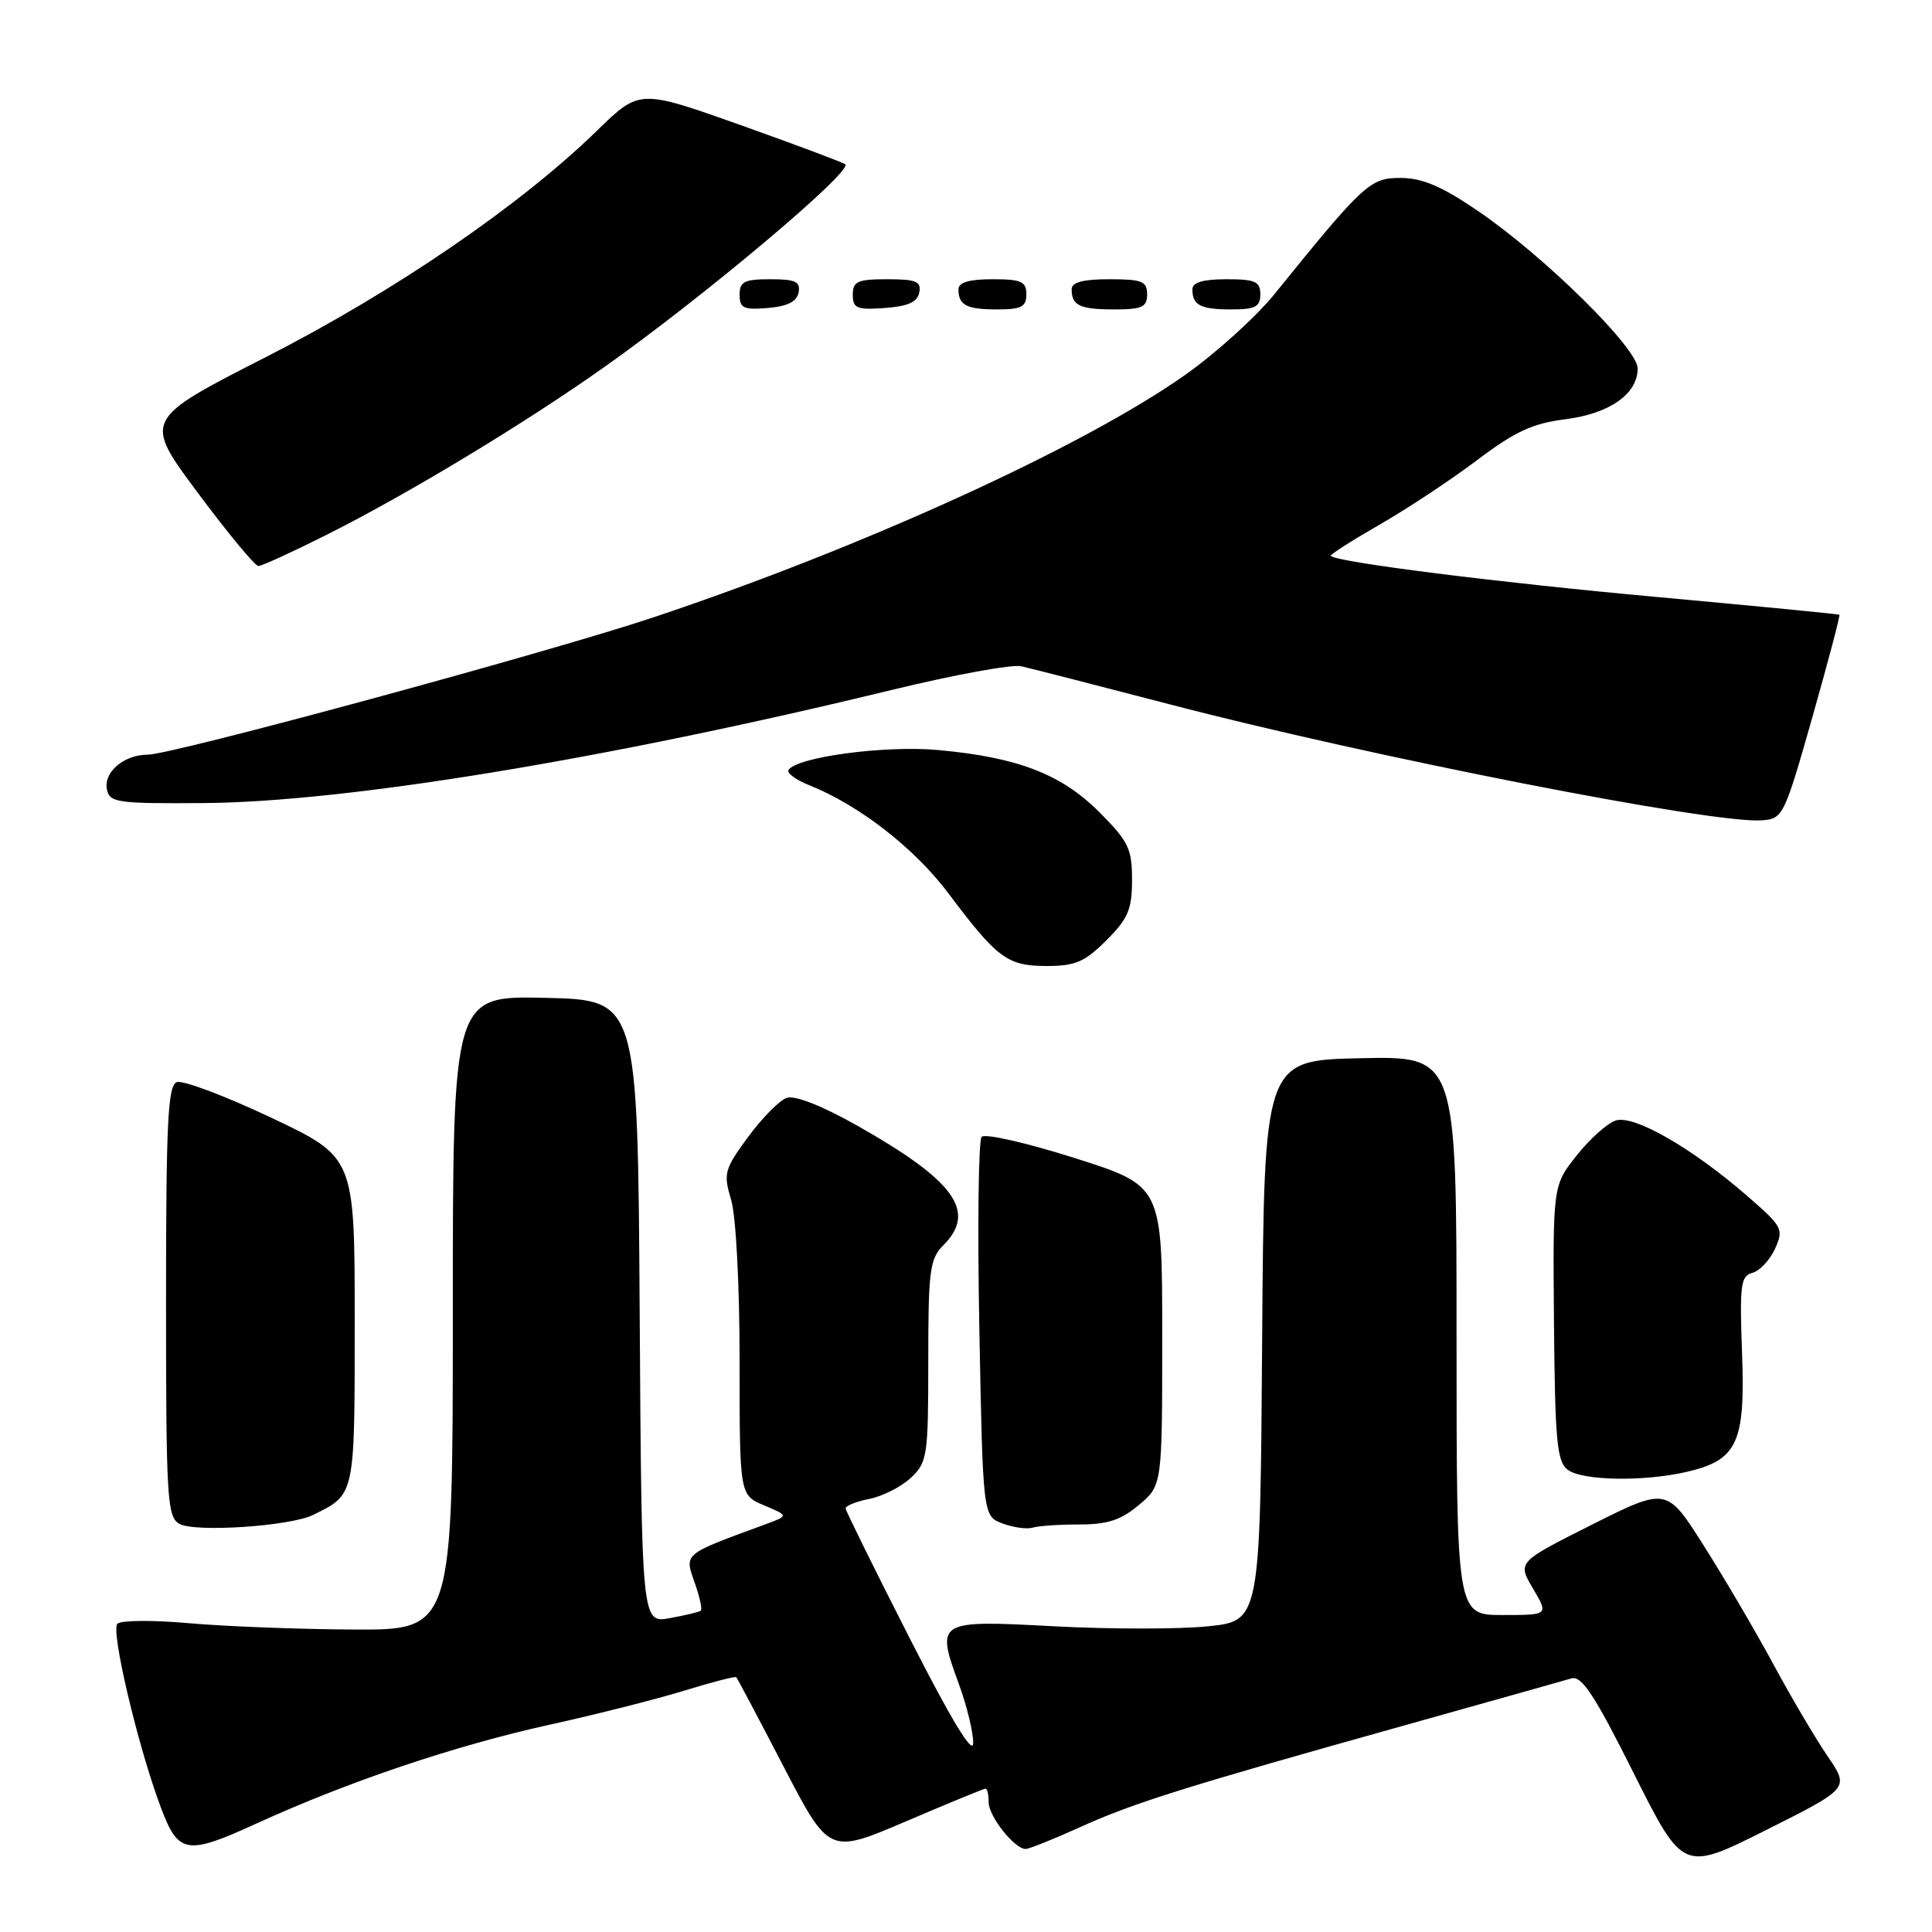 <?xml version="1.0" encoding="UTF-8" standalone="no"?>
<!DOCTYPE svg PUBLIC "-//W3C//DTD SVG 1.1//EN" "http://www.w3.org/Graphics/SVG/1.1/DTD/svg11.dtd" >
<svg xmlns="http://www.w3.org/2000/svg" xmlns:xlink="http://www.w3.org/1999/xlink" version="1.1" viewBox="0 0 256 256">
 <g >
 <path fill="currentColor"
d=" M 242.18 232.73 C 240.59 230.40 237.34 224.90 234.97 220.50 C 232.59 216.10 228.44 209.03 225.74 204.78 C 220.85 197.06 220.85 197.06 210.95 202.02 C 201.06 206.99 201.06 206.99 203.13 210.49 C 205.20 214.00 205.20 214.00 199.10 214.00 C 193.00 214.00 193.00 214.00 193.00 176.97 C 193.00 139.94 193.00 139.94 180.25 140.22 C 167.50 140.50 167.50 140.50 167.24 177.65 C 166.98 214.80 166.98 214.80 159.98 215.50 C 156.13 215.89 146.98 215.88 139.64 215.49 C 124.12 214.66 123.98 214.74 127.06 223.16 C 128.13 226.08 128.98 229.60 128.95 230.99 C 128.91 232.63 125.98 227.77 120.50 217.00 C 115.88 207.93 112.08 200.22 112.05 199.88 C 112.02 199.53 113.44 198.96 115.20 198.61 C 116.96 198.26 119.44 197.00 120.70 195.81 C 122.88 193.77 123.00 192.93 123.00 180.33 C 123.00 168.33 123.20 166.80 125.00 165.00 C 129.46 160.54 126.54 156.48 113.64 149.18 C 108.95 146.53 105.33 145.10 104.25 145.47 C 103.29 145.80 100.98 148.13 99.13 150.65 C 95.97 154.95 95.83 155.48 96.88 158.99 C 97.52 161.14 98.00 170.23 98.00 180.41 C 98.00 198.10 98.00 198.10 101.25 199.47 C 104.50 200.84 104.50 200.84 101.50 201.95 C 90.33 206.06 90.67 205.77 92.10 209.86 C 92.72 211.65 93.07 213.24 92.87 213.42 C 92.66 213.59 90.82 214.04 88.76 214.41 C 85.02 215.09 85.02 215.09 84.76 173.79 C 84.50 132.50 84.50 132.50 72.25 132.22 C 60.00 131.94 60.00 131.94 60.00 173.97 C 60.00 216.00 60.00 216.00 46.75 215.92 C 39.46 215.88 29.68 215.50 25.00 215.08 C 20.32 214.66 16.08 214.69 15.56 215.15 C 14.63 215.97 18.27 231.42 21.31 239.49 C 23.63 245.68 24.72 245.86 33.93 241.65 C 46.19 236.05 60.22 231.32 72.83 228.53 C 79.06 227.16 87.11 225.12 90.73 224.00 C 94.35 222.89 97.42 222.09 97.56 222.24 C 97.70 222.38 100.53 227.72 103.84 234.10 C 109.86 245.69 109.86 245.69 120.02 241.35 C 125.61 238.96 130.37 237.00 130.59 237.00 C 130.82 237.00 131.00 237.82 131.00 238.81 C 131.00 240.67 134.43 245.00 135.90 245.00 C 136.35 245.00 139.60 243.70 143.11 242.11 C 150.19 238.90 157.08 236.74 186.50 228.51 C 197.50 225.43 207.27 222.68 208.21 222.40 C 209.58 221.99 211.28 224.58 216.47 234.95 C 223.02 248.01 223.02 248.01 234.04 242.48 C 245.06 236.95 245.06 236.95 242.18 232.73 Z  M 41.50 200.73 C 47.08 197.97 47.00 198.36 47.00 175.02 C 47.00 153.34 47.00 153.34 35.92 148.09 C 29.82 145.21 24.20 143.09 23.42 143.39 C 22.24 143.85 22.00 148.76 22.00 172.42 C 22.00 198.49 22.15 200.99 23.75 201.91 C 25.77 203.08 38.47 202.24 41.50 200.73 Z  M 143.01 202.00 C 146.75 202.00 148.54 201.42 150.92 199.41 C 154.00 196.82 154.00 196.82 154.00 176.98 C 154.00 157.13 154.00 157.13 142.41 153.45 C 136.04 151.43 130.49 150.16 130.07 150.64 C 129.65 151.11 129.51 162.62 129.77 176.21 C 130.24 200.91 130.24 200.91 132.87 201.88 C 134.32 202.41 136.10 202.65 136.83 202.42 C 137.56 202.19 140.34 202.00 143.01 202.00 Z  M 223.50 195.03 C 230.21 193.47 231.27 191.20 230.83 179.32 C 230.50 170.26 230.65 169.06 232.20 168.66 C 233.16 168.41 234.51 166.97 235.20 165.47 C 236.38 162.86 236.21 162.54 231.48 158.44 C 224.17 152.09 216.51 147.70 214.10 148.47 C 212.99 148.82 210.66 150.91 208.92 153.10 C 205.76 157.09 205.76 157.09 205.91 175.30 C 206.05 190.95 206.30 193.68 207.73 194.75 C 209.66 196.21 217.77 196.35 223.50 195.03 Z  M 146.60 124.60 C 149.49 121.71 150.00 120.50 150.00 116.57 C 150.00 112.45 149.53 111.48 145.66 107.61 C 140.62 102.56 134.83 100.34 124.27 99.38 C 117.29 98.74 105.54 100.31 104.48 102.03 C 104.23 102.43 105.48 103.35 107.26 104.06 C 113.82 106.67 121.19 112.40 125.67 118.37 C 132.16 127.02 133.49 128.00 138.71 128.00 C 142.48 128.00 143.74 127.46 146.60 124.60 Z  M 240.14 95.06 C 242.24 87.67 243.85 81.55 243.73 81.46 C 243.60 81.36 232.70 80.31 219.50 79.10 C 198.61 77.20 177.16 74.50 176.33 73.66 C 176.18 73.51 179.08 71.66 182.78 69.53 C 186.48 67.41 192.31 63.55 195.75 60.95 C 200.73 57.19 203.08 56.10 207.37 55.56 C 213.27 54.82 217.00 52.21 217.00 48.82 C 217.00 46.16 204.78 34.09 195.98 28.05 C 191.13 24.73 188.53 23.60 185.66 23.58 C 181.56 23.54 180.76 24.28 168.85 39.00 C 166.40 42.02 161.05 46.86 156.95 49.74 C 143.38 59.29 114.16 72.60 86.50 81.83 C 72.50 86.50 22.77 100.00 19.57 100.00 C 16.44 100.00 13.72 102.30 14.16 104.57 C 14.52 106.36 15.45 106.49 27.02 106.41 C 45.94 106.27 80.49 100.58 118.30 91.39 C 126.44 89.41 134.09 88.01 135.30 88.28 C 136.51 88.55 145.38 90.82 155.00 93.33 C 181.72 100.30 226.89 109.16 233.41 108.70 C 236.25 108.50 236.40 108.21 240.14 95.06 Z  M 43.27 70.87 C 54.04 65.46 69.39 56.19 80.00 48.69 C 93.16 39.40 113.03 22.68 112.00 21.77 C 111.72 21.53 105.48 19.19 98.12 16.57 C 84.74 11.82 84.74 11.82 79.12 17.30 C 68.94 27.22 52.29 38.61 35.24 47.31 C 18.99 55.60 18.99 55.60 26.21 65.30 C 30.18 70.64 33.80 75.00 34.24 75.00 C 34.68 75.00 38.75 73.14 43.27 70.87 Z  M 105.82 38.75 C 106.09 37.32 105.41 37.00 102.07 37.00 C 98.63 37.00 98.00 37.32 98.00 39.06 C 98.00 40.83 98.53 41.08 101.74 40.81 C 104.36 40.59 105.58 39.97 105.82 38.75 Z  M 121.81 38.75 C 122.09 37.29 121.39 37.00 117.57 37.00 C 113.62 37.00 113.00 37.28 113.00 39.06 C 113.00 40.86 113.53 41.08 117.24 40.81 C 120.34 40.58 121.57 40.03 121.81 38.75 Z  M 136.00 39.00 C 136.00 37.30 135.33 37.00 131.50 37.00 C 128.42 37.00 127.00 37.42 127.00 38.33 C 127.00 40.45 128.07 41.00 132.17 41.00 C 135.33 41.00 136.00 40.65 136.00 39.00 Z  M 152.00 39.00 C 152.00 37.27 151.33 37.00 147.00 37.00 C 143.50 37.00 142.00 37.40 142.00 38.33 C 142.00 40.49 143.08 41.00 147.67 41.00 C 151.33 41.00 152.00 40.69 152.00 39.00 Z  M 167.00 39.00 C 167.00 37.30 166.33 37.00 162.50 37.00 C 159.42 37.00 158.00 37.42 158.00 38.33 C 158.00 40.45 159.07 41.00 163.17 41.00 C 166.33 41.00 167.00 40.65 167.00 39.00 Z "/>
</g>
</svg>